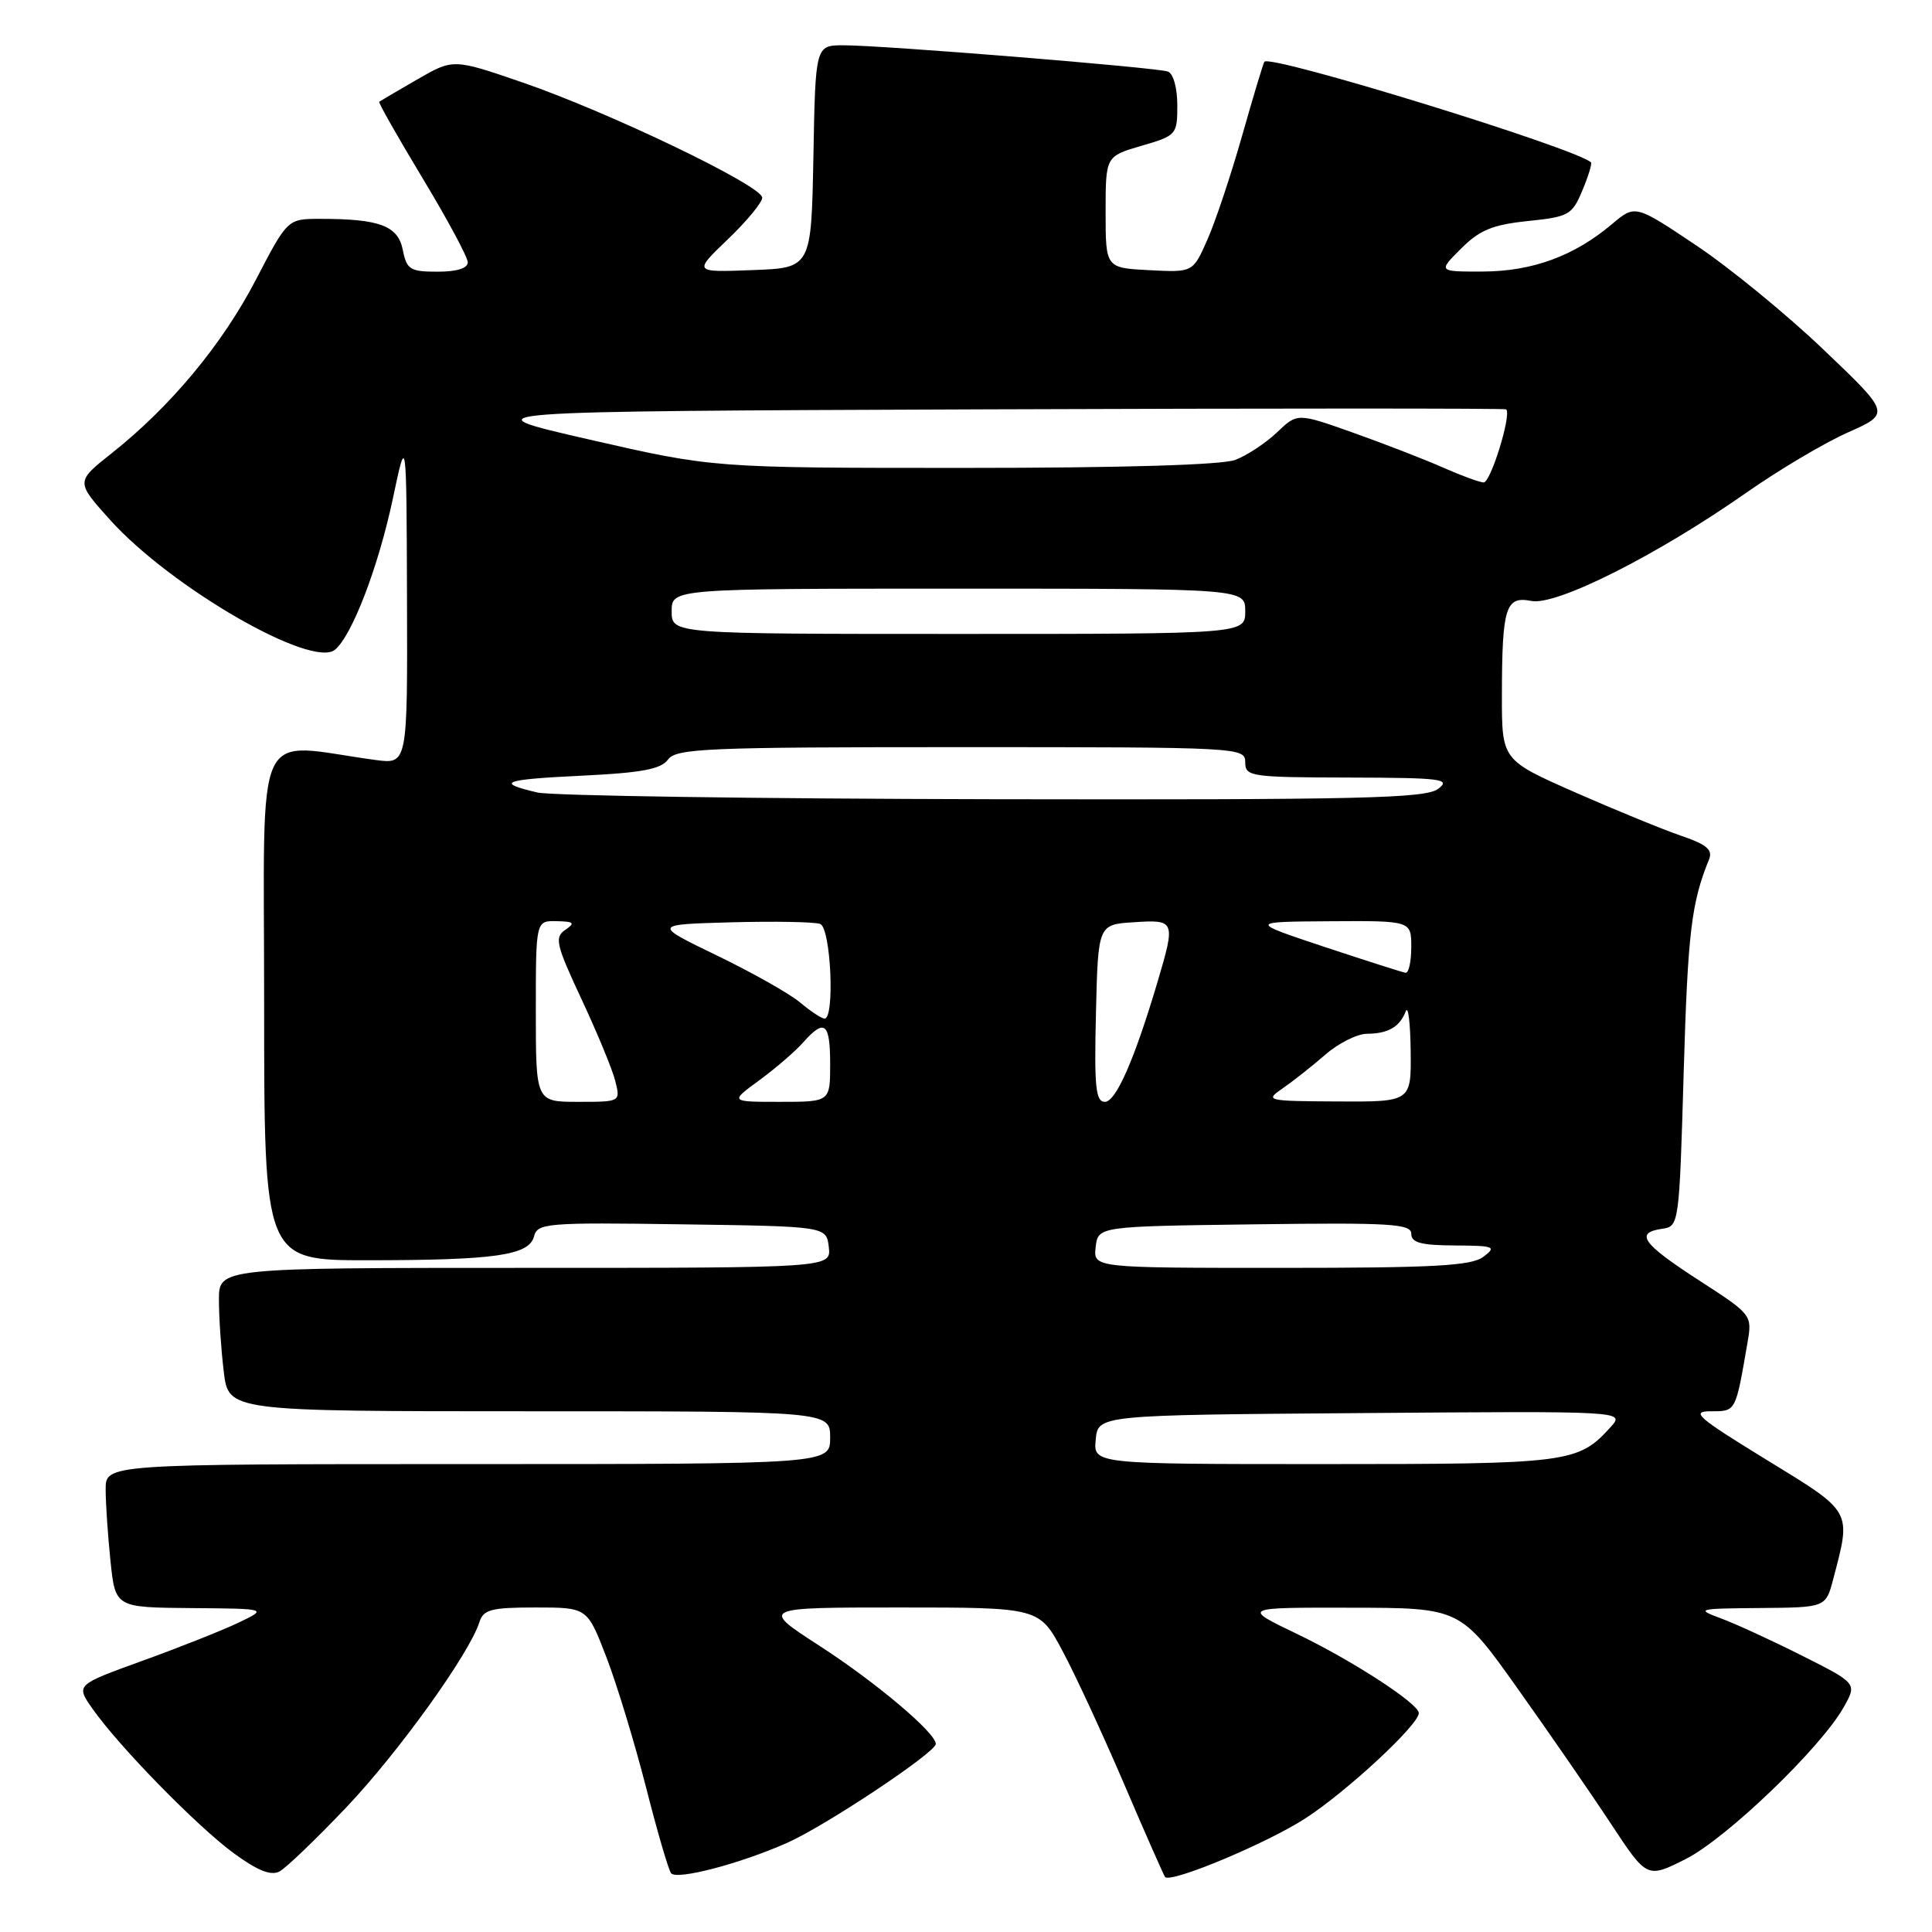 <?xml version="1.0" encoding="UTF-8" standalone="no"?>
<!DOCTYPE svg PUBLIC "-//W3C//DTD SVG 1.1//EN" "http://www.w3.org/Graphics/SVG/1.1/DTD/svg11.dtd" >
<svg xmlns="http://www.w3.org/2000/svg" xmlns:xlink="http://www.w3.org/1999/xlink" version="1.1" viewBox="0 0 256 256">
 <g >
 <path fill="currentColor"
d=" M 45.88 239.49 C 52.79 232.22 62.19 219.14 63.52 214.95 C 64.05 213.27 65.07 213.00 70.97 213.00 C 77.81 213.00 77.81 213.00 80.33 219.53 C 81.72 223.13 84.08 230.89 85.59 236.78 C 87.09 242.68 88.59 247.82 88.93 248.22 C 89.71 249.14 98.07 246.95 104.27 244.20 C 109.33 241.97 124.00 232.21 124.00 231.08 C 124.00 229.61 116.08 222.93 108.62 218.10 C 100.74 213.00 100.74 213.00 119.23 213.00 C 137.72 213.00 137.72 213.00 140.81 218.80 C 142.52 221.99 146.20 229.97 149.01 236.53 C 151.82 243.09 154.24 248.57 154.38 248.72 C 155.21 249.54 167.82 244.27 172.96 240.95 C 178.47 237.38 188.00 228.54 188.00 226.99 C 188.00 225.75 179.15 220.00 171.87 216.51 C 164.56 213.00 164.56 213.00 179.03 213.03 C 193.50 213.05 193.50 213.05 201.12 223.78 C 205.31 229.67 210.88 237.74 213.49 241.71 C 218.24 248.91 218.24 248.91 223.37 246.33 C 228.77 243.60 241.25 231.62 244.29 226.23 C 246.08 223.06 246.08 223.06 238.79 219.39 C 234.78 217.37 229.93 215.14 228.00 214.43 C 224.67 213.20 224.92 213.14 233.21 213.07 C 241.92 213.00 241.92 213.00 242.91 209.25 C 245.32 200.07 245.54 200.45 234.04 193.41 C 224.88 187.79 223.97 187.00 226.71 187.00 C 230.04 187.00 229.96 187.15 231.56 177.86 C 232.18 174.24 232.13 174.18 225.09 169.63 C 217.60 164.78 216.58 163.34 220.25 162.82 C 222.48 162.50 222.51 162.29 223.10 142.00 C 223.64 123.60 224.11 119.62 226.46 113.87 C 226.97 112.60 226.14 111.89 222.77 110.75 C 220.38 109.93 214.05 107.34 208.71 104.99 C 199.00 100.71 199.00 100.71 199.01 92.11 C 199.03 80.44 199.50 78.95 202.91 79.63 C 206.22 80.29 219.57 73.57 231.36 65.31 C 235.70 62.27 241.78 58.66 244.88 57.29 C 250.50 54.79 250.50 54.79 241.66 46.36 C 236.80 41.71 229.19 35.48 224.75 32.51 C 216.67 27.10 216.67 27.10 213.58 29.71 C 208.59 33.92 203.06 35.95 196.52 35.98 C 190.54 36.00 190.54 36.00 193.59 32.95 C 196.06 30.48 197.76 29.78 202.44 29.29 C 207.88 28.73 208.31 28.49 209.67 25.24 C 210.47 23.34 210.98 21.66 210.81 21.51 C 208.66 19.59 168.37 7.18 167.54 8.18 C 167.39 8.36 166.07 12.76 164.59 17.97 C 163.11 23.18 161.04 29.39 159.98 31.77 C 158.07 36.10 158.07 36.10 152.28 35.80 C 146.50 35.50 146.50 35.50 146.50 28.10 C 146.50 20.71 146.50 20.71 151.25 19.32 C 155.89 17.97 156.00 17.85 156.00 13.94 C 156.00 11.65 155.47 9.74 154.75 9.48 C 153.23 8.94 117.03 6.00 111.79 6.00 C 108.05 6.00 108.05 6.00 107.78 20.75 C 107.50 35.50 107.50 35.50 99.69 35.79 C 91.87 36.09 91.87 36.09 96.44 31.71 C 98.95 29.31 101.00 26.82 101.00 26.19 C 101.00 24.62 80.70 14.87 69.28 10.94 C 60.06 7.77 60.06 7.77 55.28 10.53 C 52.65 12.05 50.39 13.38 50.25 13.48 C 50.11 13.59 52.69 18.13 55.98 23.59 C 59.27 29.04 61.97 34.06 61.98 34.75 C 61.99 35.55 60.54 36.00 57.98 36.00 C 54.33 36.00 53.89 35.72 53.37 33.10 C 52.73 29.91 50.31 29.00 42.43 29.00 C 38.10 29.00 38.10 29.00 33.89 37.10 C 29.43 45.67 22.58 53.90 14.77 60.08 C 10.04 63.83 10.04 63.83 14.58 68.88 C 22.63 77.83 41.33 88.63 44.39 86.09 C 46.66 84.20 50.15 75.08 52.07 66.00 C 53.86 57.50 53.86 57.50 53.93 79.39 C 54.00 101.27 54.00 101.27 49.75 100.70 C 33.35 98.48 35.00 94.87 35.00 132.87 C 35.00 167.00 35.00 167.00 48.75 166.99 C 65.65 166.98 70.10 166.34 70.76 163.83 C 71.21 162.07 72.41 161.97 90.37 162.23 C 109.50 162.50 109.50 162.50 109.82 165.25 C 110.13 168.00 110.13 168.00 69.57 168.00 C 29.00 168.00 29.00 168.00 29.01 172.25 C 29.01 174.59 29.30 178.86 29.65 181.75 C 30.28 187.00 30.28 187.00 70.14 187.00 C 110.00 187.00 110.00 187.00 110.00 190.50 C 110.00 194.00 110.00 194.00 62.00 194.00 C 14.00 194.00 14.00 194.00 14.00 197.35 C 14.00 199.20 14.29 203.47 14.64 206.85 C 15.28 213.00 15.28 213.00 25.39 213.08 C 35.50 213.16 35.50 213.16 31.50 215.06 C 29.30 216.10 23.57 218.37 18.77 220.10 C 10.05 223.26 10.05 223.26 12.23 226.38 C 15.71 231.36 26.10 241.99 30.97 245.56 C 34.12 247.87 35.91 248.58 37.03 247.98 C 37.90 247.52 41.89 243.69 45.88 239.49 Z  M 145.19 190.75 C 145.50 187.50 145.50 187.50 180.42 187.24 C 215.33 186.97 215.33 186.97 213.42 189.09 C 209.11 193.85 207.95 194.00 175.49 194.00 C 144.87 194.00 144.87 194.00 145.19 190.75 Z  M 145.18 165.25 C 145.50 162.50 145.50 162.50 166.25 162.23 C 184.27 161.99 187.00 162.16 187.00 163.48 C 187.00 164.66 188.29 165.01 192.75 165.03 C 198.02 165.06 198.34 165.19 196.56 166.53 C 194.97 167.73 190.07 168.00 169.74 168.00 C 144.87 168.00 144.87 168.00 145.18 165.25 Z  M 71.00 134.00 C 71.00 122.00 71.00 122.00 73.75 122.06 C 76.07 122.11 76.25 122.29 74.89 123.22 C 73.45 124.20 73.68 125.18 77.06 132.41 C 79.14 136.86 81.16 141.74 81.53 143.25 C 82.22 146.00 82.22 146.00 76.61 146.00 C 71.00 146.00 71.00 146.00 71.00 134.00 Z  M 100.60 143.15 C 102.74 141.58 105.36 139.33 106.40 138.15 C 109.27 134.92 110.00 135.50 110.00 141.00 C 110.00 146.00 110.00 146.00 103.35 146.00 C 96.70 146.00 96.70 146.00 100.60 143.15 Z  M 145.22 134.25 C 145.50 122.50 145.50 122.50 150.25 122.20 C 155.72 121.84 155.78 122.00 153.39 130.07 C 150.32 140.41 147.87 146.00 146.40 146.00 C 145.18 146.00 144.98 144.01 145.22 134.25 Z  M 169.98 144.20 C 171.34 143.26 173.87 141.26 175.61 139.75 C 177.34 138.24 179.83 136.99 181.13 136.98 C 183.93 136.97 185.49 136.06 186.27 134.00 C 186.59 133.18 186.88 135.54 186.92 139.25 C 187.00 146.00 187.00 146.00 177.25 145.95 C 167.77 145.90 167.57 145.85 169.98 144.20 Z  M 106.00 132.82 C 104.62 131.66 99.67 128.87 95.00 126.61 C 86.50 122.50 86.50 122.50 96.93 122.21 C 102.67 122.06 107.96 122.15 108.68 122.43 C 110.10 122.97 110.64 135.03 109.25 134.97 C 108.84 134.95 107.38 133.98 106.00 132.82 Z  M 175.50 125.47 C 165.50 122.14 165.50 122.14 176.25 122.07 C 187.00 122.00 187.00 122.00 187.00 125.50 C 187.00 127.42 186.66 128.95 186.25 128.90 C 185.84 128.84 181.00 127.29 175.50 125.47 Z  M 71.20 105.01 C 65.56 103.68 66.60 103.29 77.13 102.78 C 85.03 102.40 87.59 101.92 88.52 100.64 C 89.60 99.17 93.59 99.00 127.36 99.00 C 164.33 99.00 165.00 99.04 165.00 101.00 C 165.00 102.90 165.68 103.00 178.75 103.03 C 191.06 103.06 192.30 103.22 190.56 104.53 C 188.90 105.79 180.29 105.99 131.56 105.90 C 100.18 105.84 73.01 105.44 71.20 105.01 Z  M 89.00 81.00 C 89.00 78.00 89.00 78.00 127.00 78.00 C 165.00 78.00 165.00 78.00 165.00 81.00 C 165.00 84.00 165.00 84.00 127.00 84.00 C 89.00 84.00 89.00 84.00 89.00 81.00 Z  M 191.13 61.92 C 188.73 60.86 183.42 58.80 179.34 57.35 C 171.91 54.71 171.91 54.71 169.21 57.29 C 167.72 58.71 165.23 60.35 163.68 60.94 C 161.90 61.61 148.70 62.00 127.69 62.00 C 94.51 62.00 94.51 62.00 78.13 58.25 C 61.74 54.50 61.74 54.50 130.53 54.24 C 168.36 54.10 199.44 54.10 199.58 54.24 C 200.30 54.97 197.51 63.99 196.58 63.93 C 195.99 63.89 193.54 62.99 191.13 61.92 Z "/>
</g>
</svg>